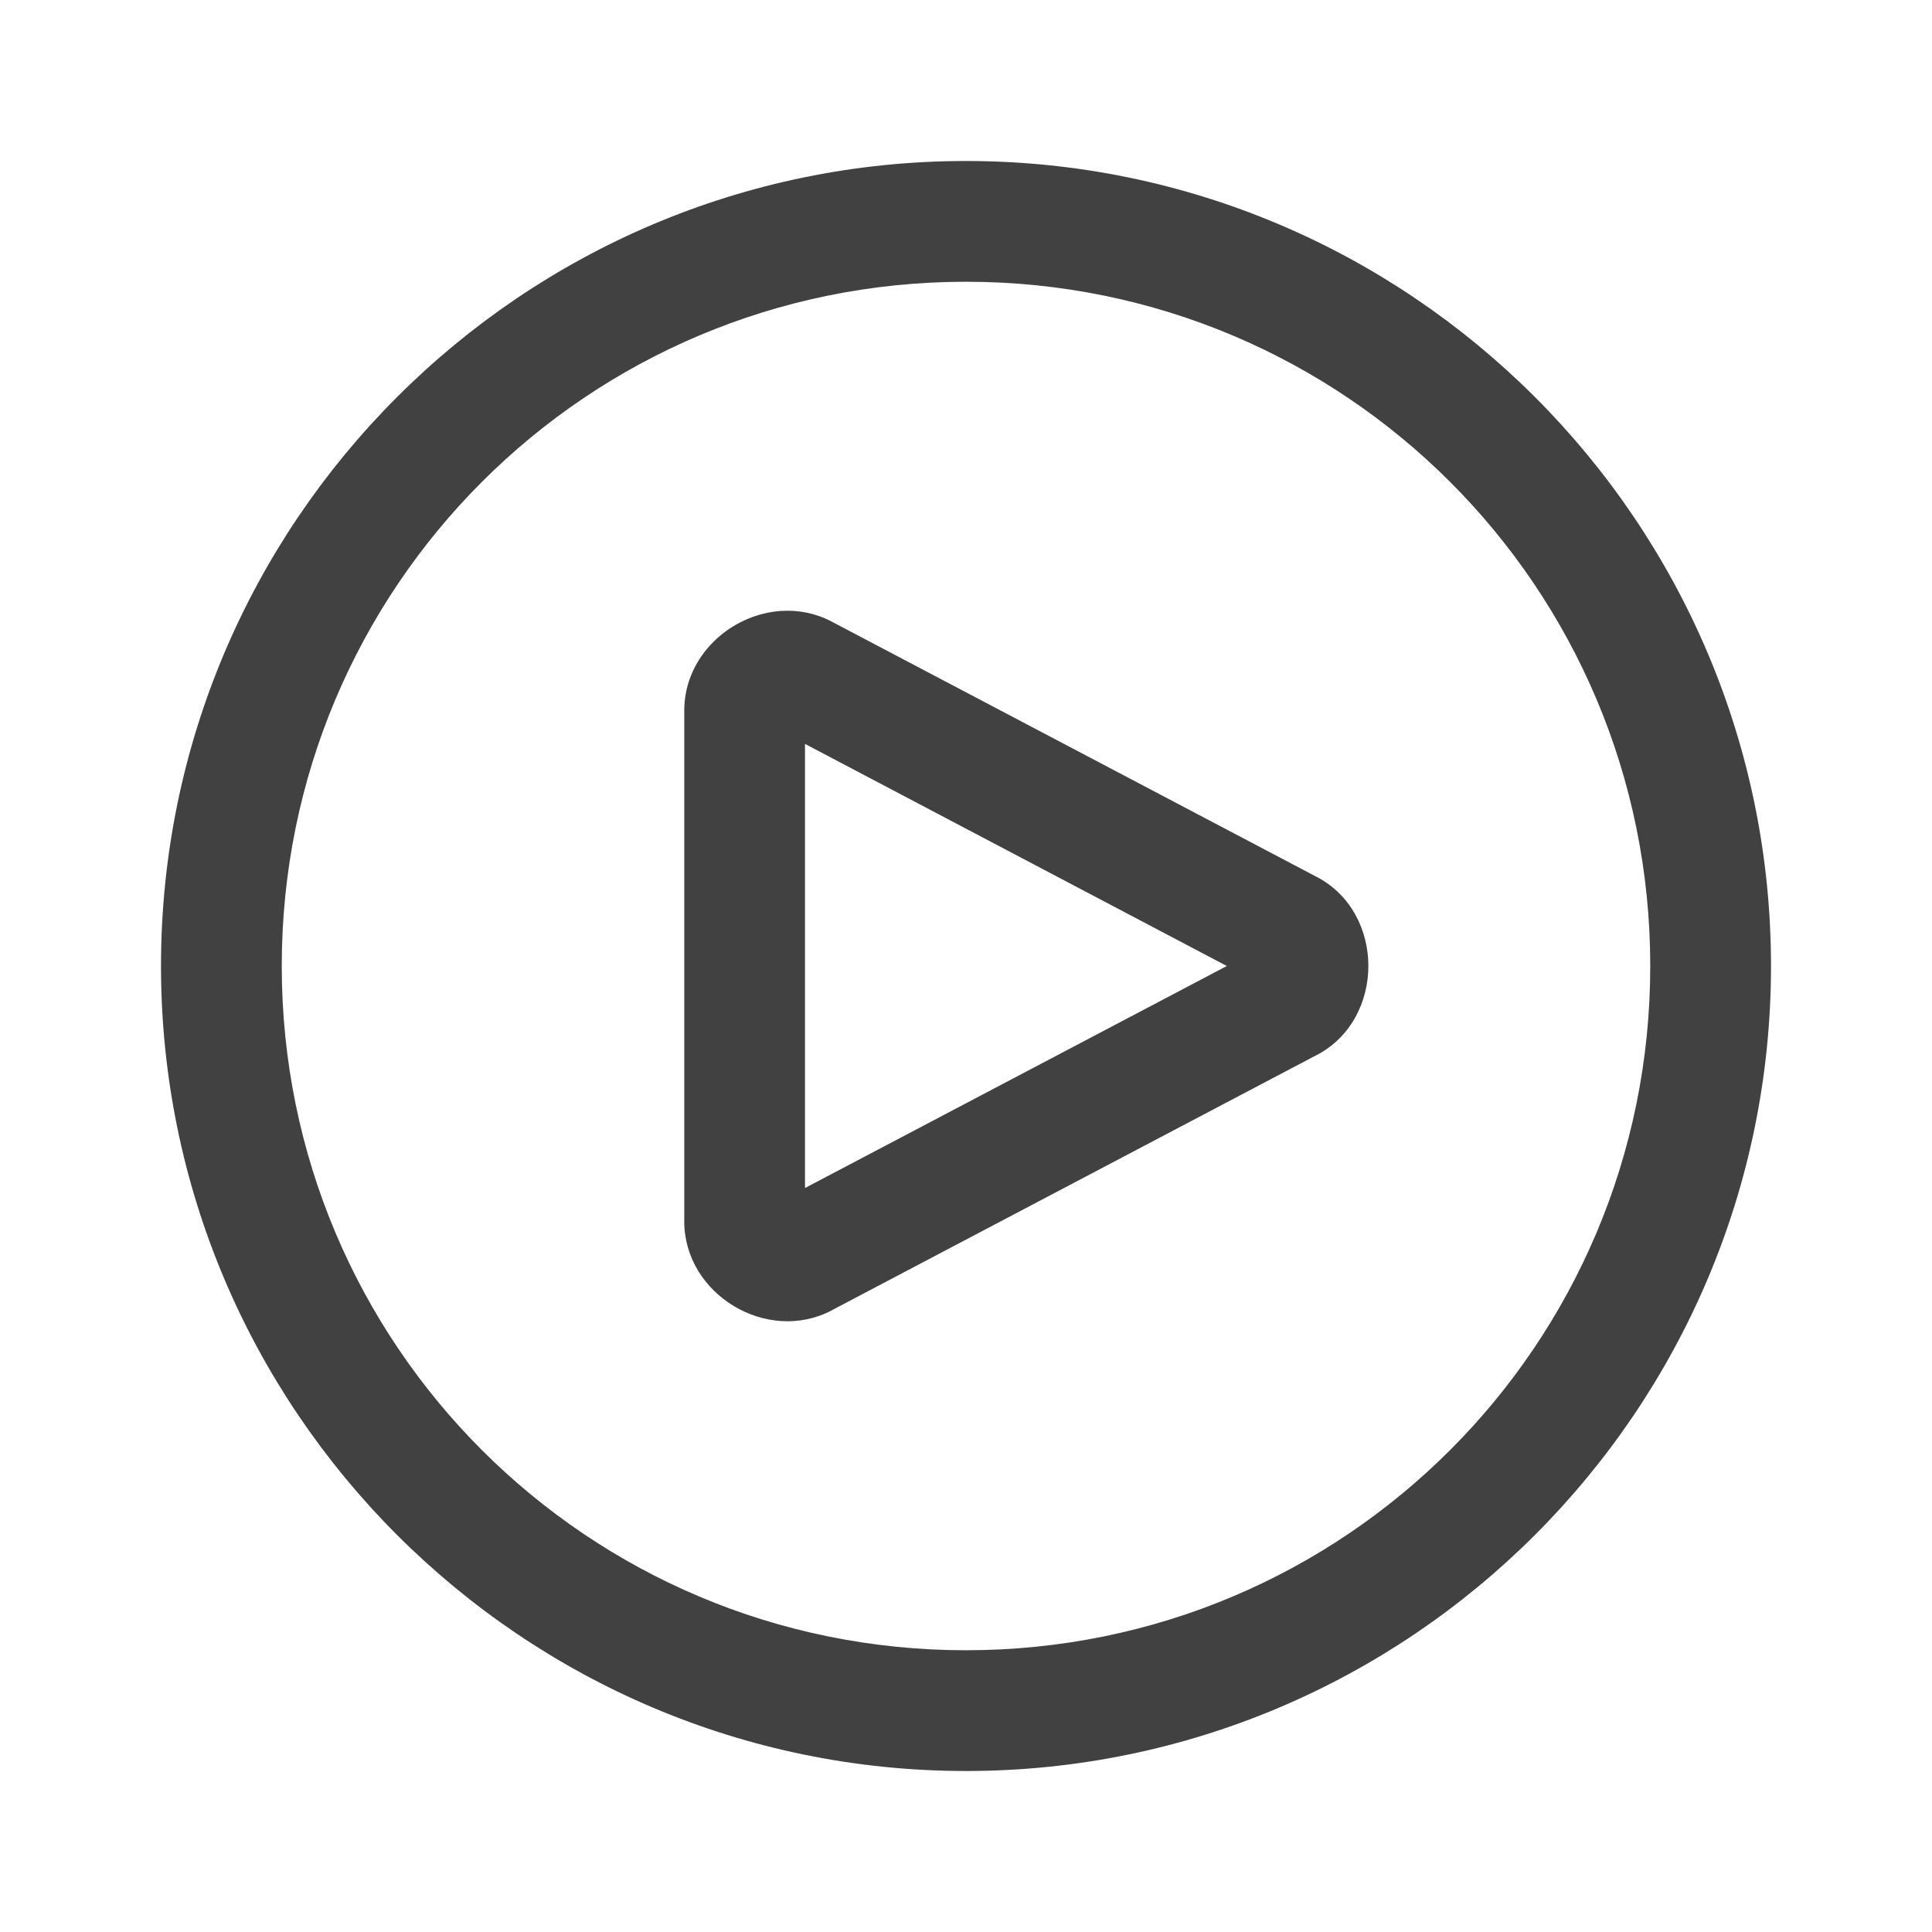 <svg width="24" height="24" viewBox="0 0 24 24" fill="none" xmlns="http://www.w3.org/2000/svg">
<path d="M12 2C6.486 2 2 6.486 2 12C2 17.514 6.486 22 12 22C17.514 22 22 17.514 22 12C22 6.486 17.514 2 12 2ZM12 3.5C16.703 3.5 20.5 7.297 20.5 12C20.5 16.703 16.703 20.5 12 20.5C7.297 20.5 3.5 16.703 3.5 12C3.5 7.297 7.297 3.5 12 3.5ZM9.707 7.589C9.079 7.628 8.5 8.147 8.5 8.828V15.172C8.5 16.08 9.529 16.7 10.332 16.278V16.277L16.358 13.105V13.106C17.211 12.658 17.212 11.342 16.359 10.894H16.358L10.332 7.722C10.131 7.616 9.916 7.576 9.707 7.589ZM10 9.241L15.24 12L10 14.758V9.241Z" fill="#414141"/>
</svg>
